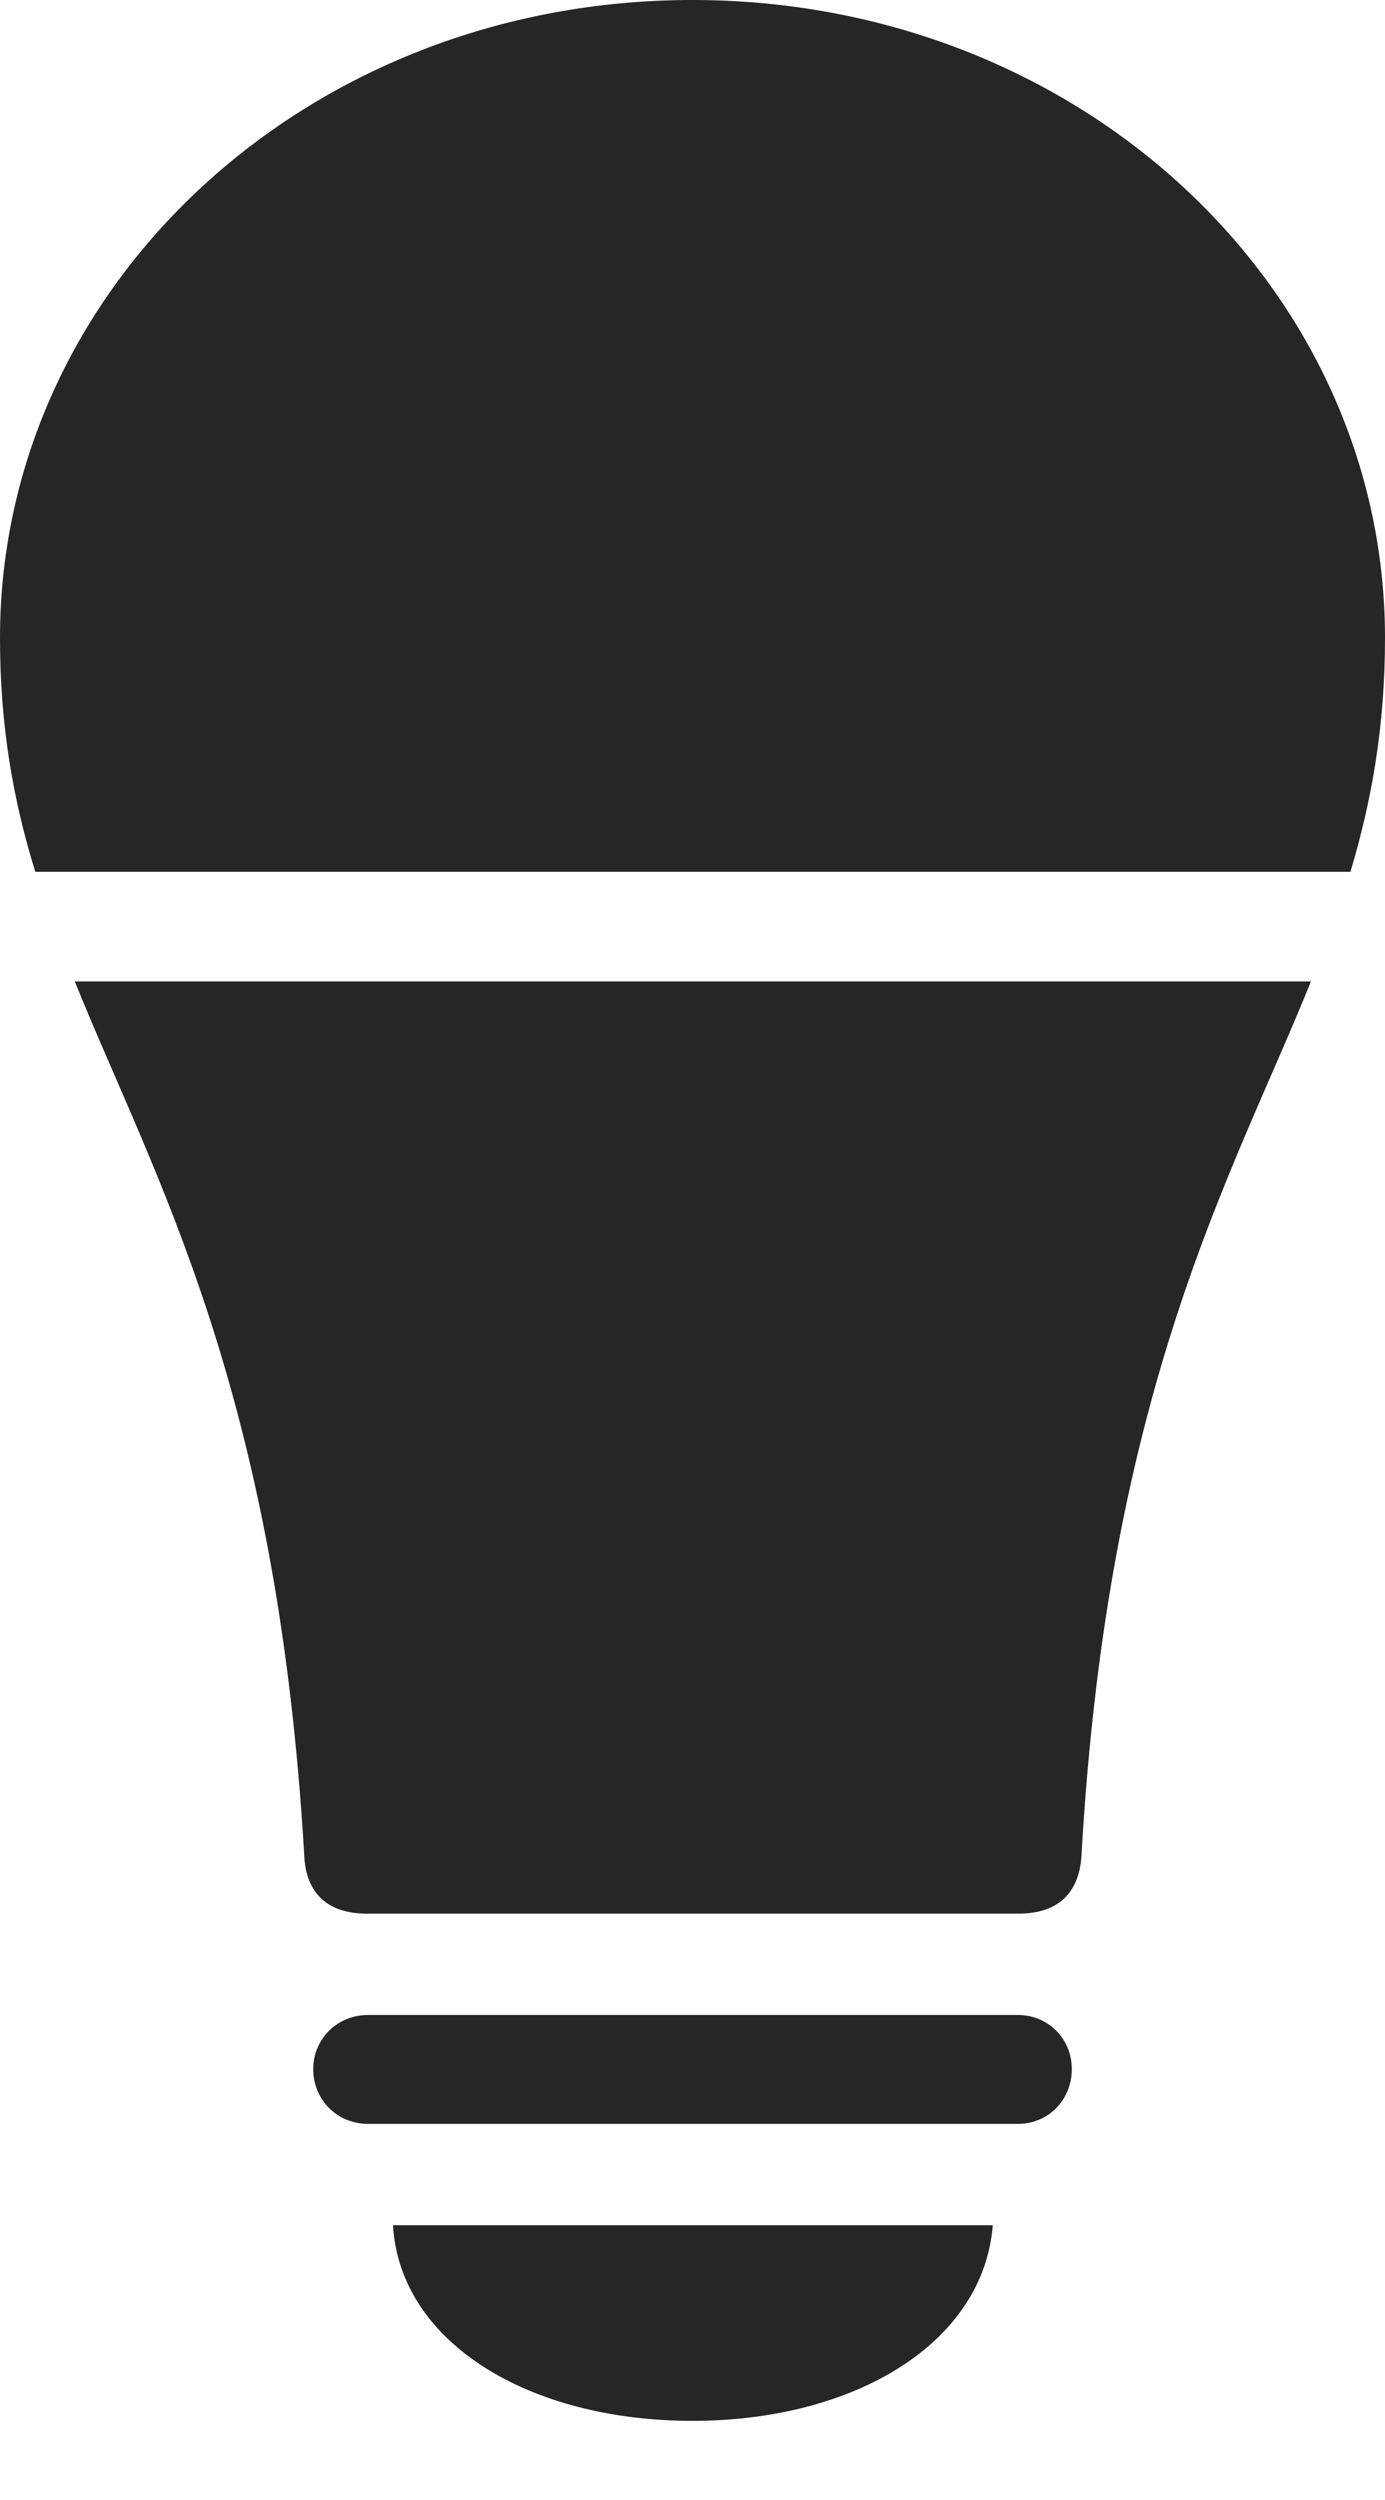 <?xml version="1.0" encoding="UTF-8"?>
<!--Generator: Apple Native CoreSVG 232.5-->
<!DOCTYPE svg
PUBLIC "-//W3C//DTD SVG 1.1//EN"
       "http://www.w3.org/Graphics/SVG/1.1/DTD/svg11.dtd">
<svg version="1.1" xmlns="http://www.w3.org/2000/svg" xmlns:xlink="http://www.w3.org/1999/xlink" width="64.015" height="115.5">
 <g>
  <rect height="115.5" opacity="0" width="64.015" x="0" y="0"/>
  <path d="M17.009 98.131L47.04 98.131C48.454 98.131 49.539 97.028 49.539 95.598C49.539 94.202 48.454 93.099 47.04 93.099L17.009 93.099C15.595 93.099 14.477 94.202 14.477 95.598C14.477 97.028 15.595 98.131 17.009 98.131ZM32 111.852C39.523 111.852 45.459 108.247 45.886 102.813L18.163 102.813C18.489 108.247 24.459 111.852 32 111.852Z" fill="#000000" fill-opacity="0.85"/>
  <path d="M14.068 85.823C14.165 87.445 15.119 88.416 16.944 88.416L47.071 88.416C48.93 88.416 49.85 87.445 49.981 85.823C51.202 64.065 56.968 54.339 60.592 45.346L3.457 45.346C7.081 54.339 12.813 64.065 14.068 85.823Z" fill="#000000" fill-opacity="0.85"/>
  <path d="M64.015 29.473C64.015 13.278 49.883 0 32 0C14.132 0 0 13.278 0 29.473C0 33.564 0.613 36.99 1.631 40.282L62.417 40.282C63.402 36.99 64.015 33.564 64.015 29.473Z" fill="#000000" fill-opacity="0.85"/>
 </g>
</svg>
